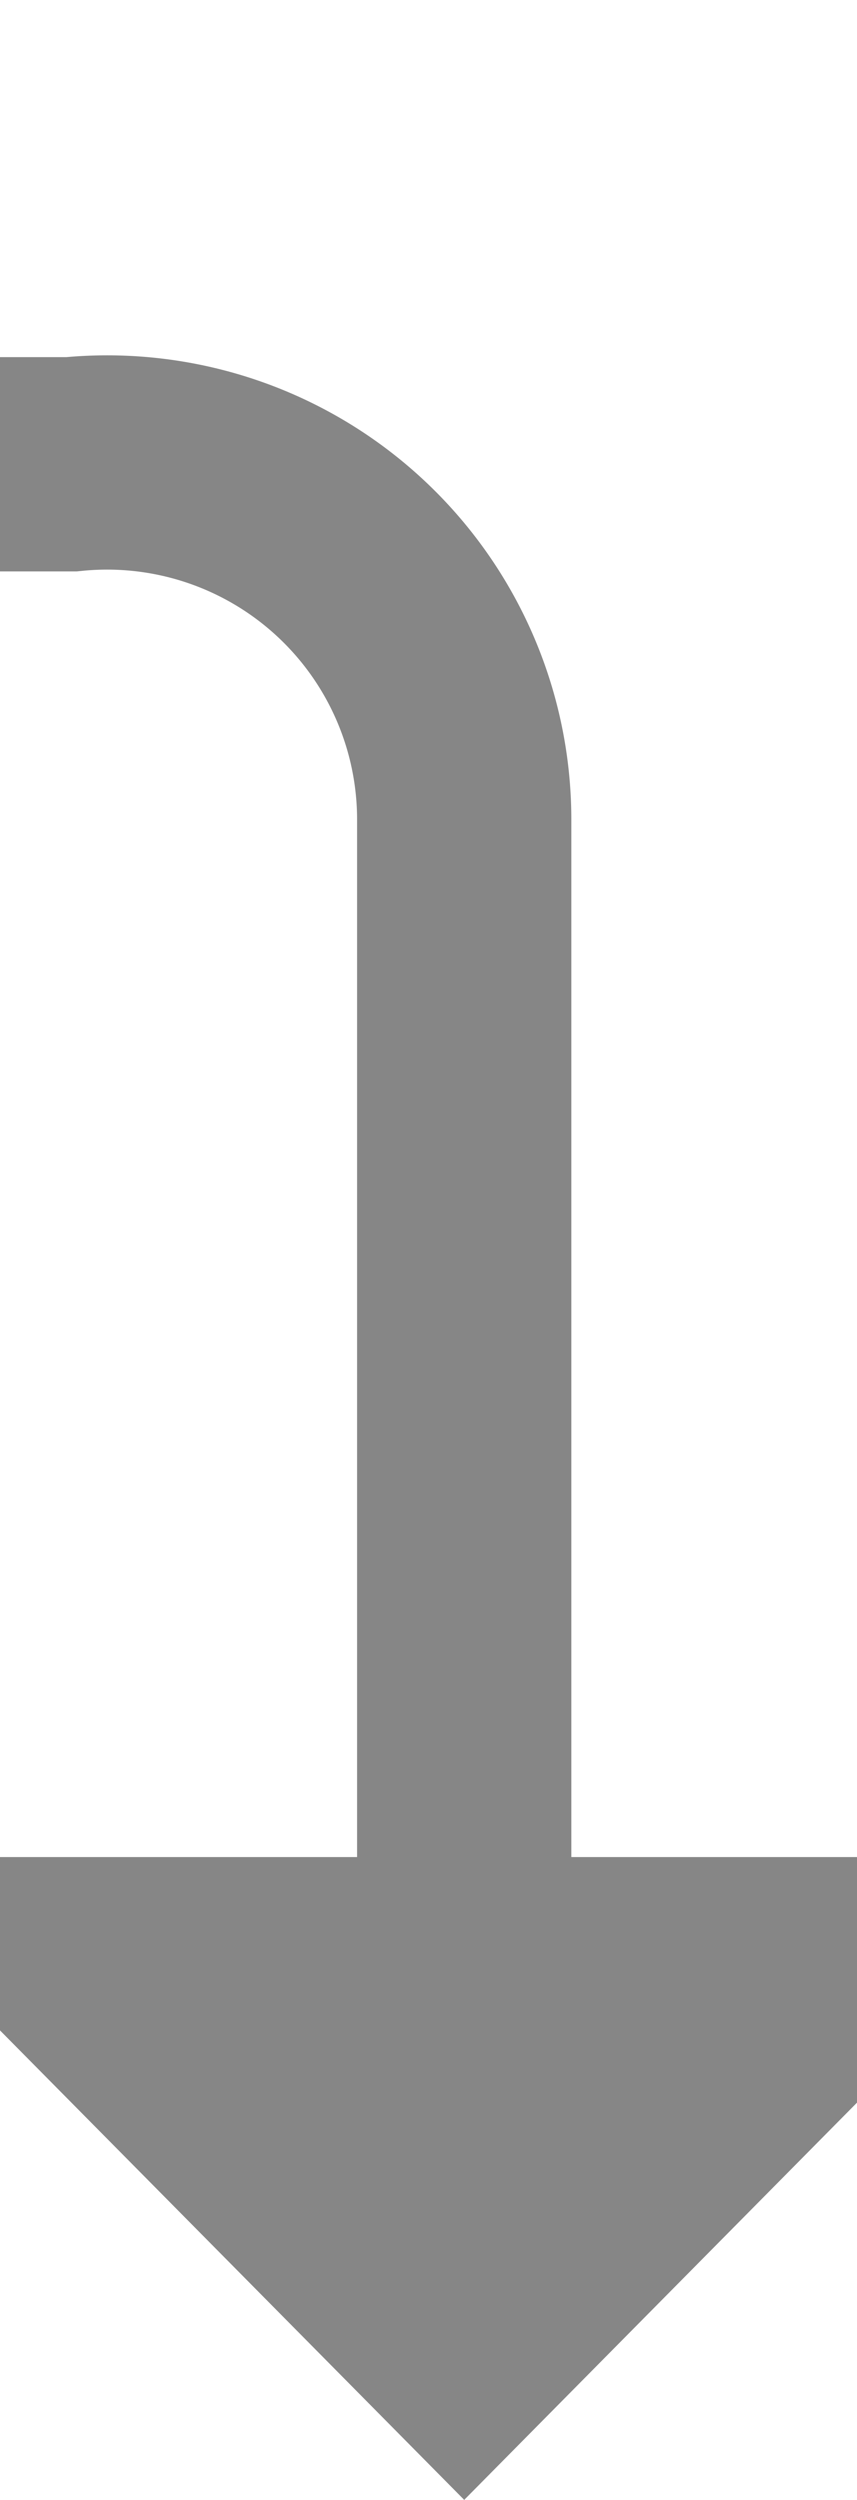 ﻿<?xml version="1.0" encoding="utf-8"?>
<svg version="1.1" xmlns:xlink="http://www.w3.org/1999/xlink" width="12px" height="35px" preserveAspectRatio="xMidYMin meet" viewBox="310 324  10 35" xmlns="http://www.w3.org/2000/svg">
  <path d="M 227.5 316  L 227.5 325  A 5 5 0 0 0 232.5 330.5 L 310 330.5  A 5 5 0 0 1 315.5 335.5 L 315.5 352  " stroke-width="3" stroke="#868686" fill="none" />
  <path d="M 306.6 350  L 315.5 359  L 324.4 350  L 306.6 350  Z " fill-rule="nonzero" fill="#868686" stroke="none" />
</svg>